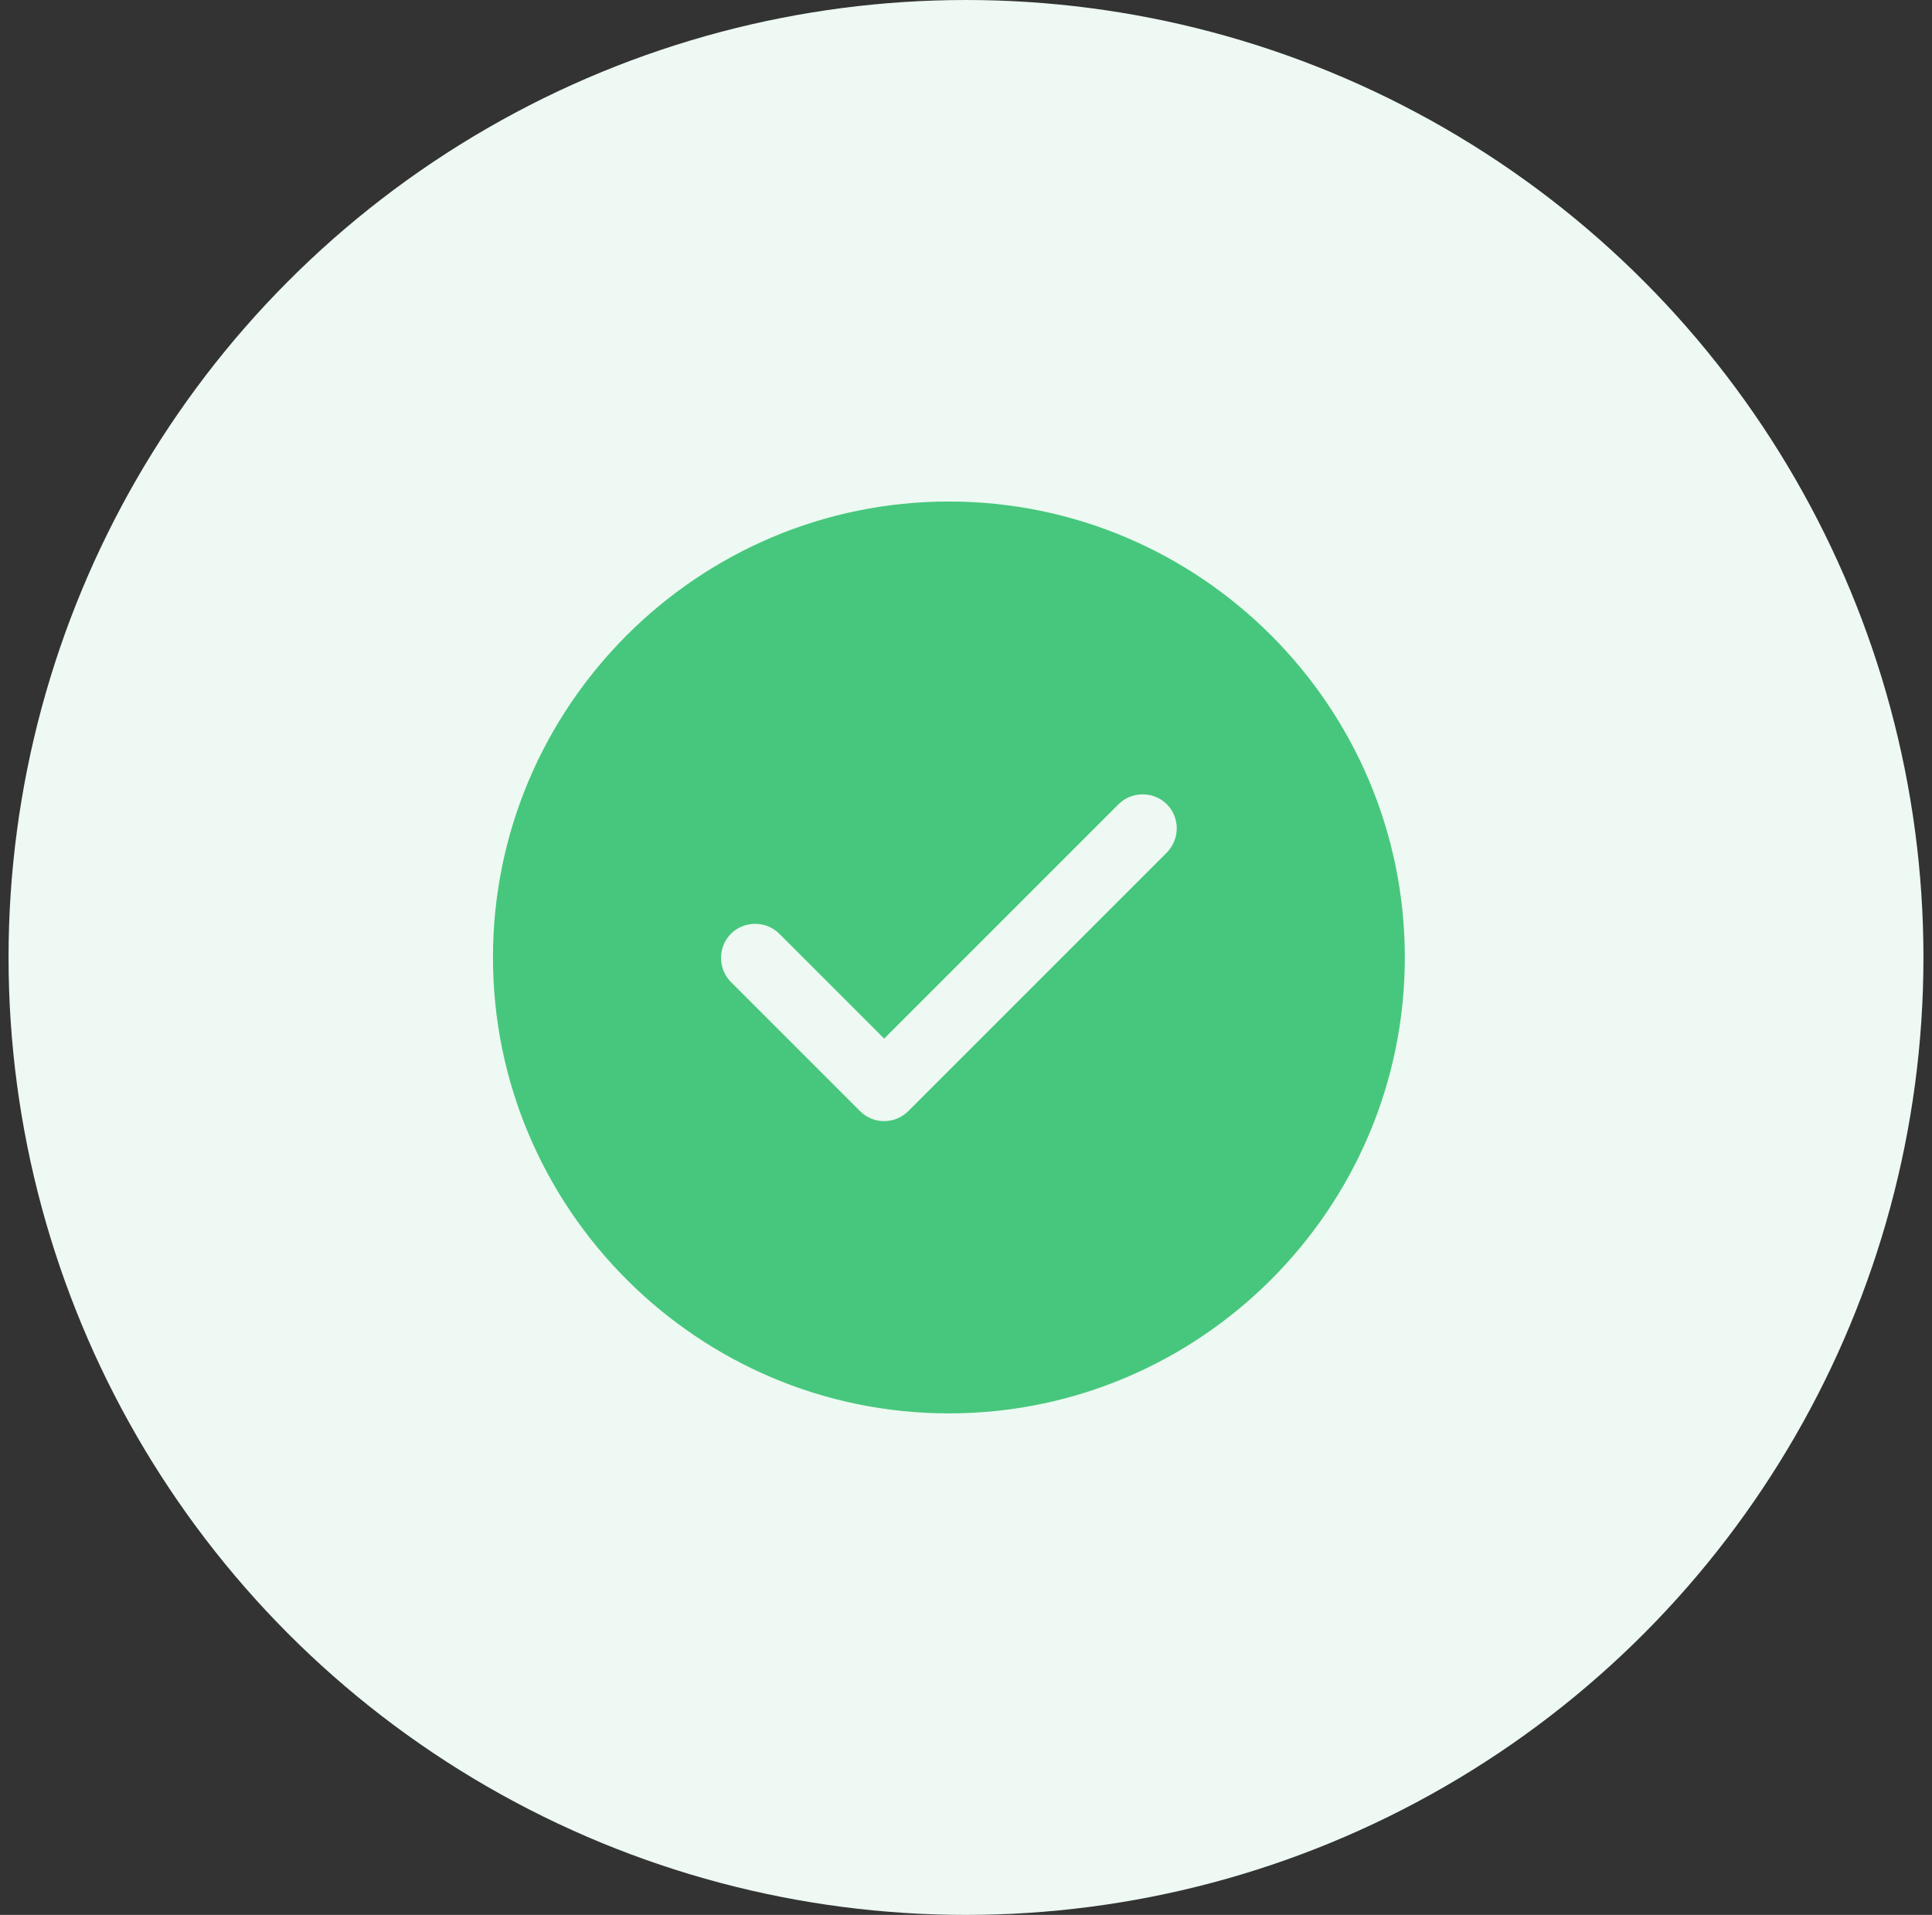 <svg width="113" height="112" viewBox="0 0 113 112" fill="none" xmlns="http://www.w3.org/2000/svg">
<rect x="0" y="0" width="113" height="112" fill="#333333" stroke="none"/>
<circle cx="56.5" cy="56" r="56" fill="#EDF9F2"/>
<path d="M55.5 29.333C40.806 29.333 28.833 41.307 28.833 56C28.833 70.693 40.806 82.667 55.5 82.667C70.193 82.667 82.166 70.693 82.166 56C82.166 41.307 70.193 29.333 55.5 29.333ZM68.246 49.867L53.126 64.987C52.753 65.36 52.246 65.573 51.713 65.573C51.18 65.573 50.673 65.36 50.3 64.987L42.753 57.44C41.98 56.667 41.98 55.387 42.753 54.613C43.526 53.84 44.806 53.84 45.58 54.613L51.713 60.747L65.42 47.04C66.193 46.267 67.473 46.267 68.246 47.04C69.02 47.813 69.02 49.067 68.246 49.867Z" fill="#47C77D"/>
</svg>
